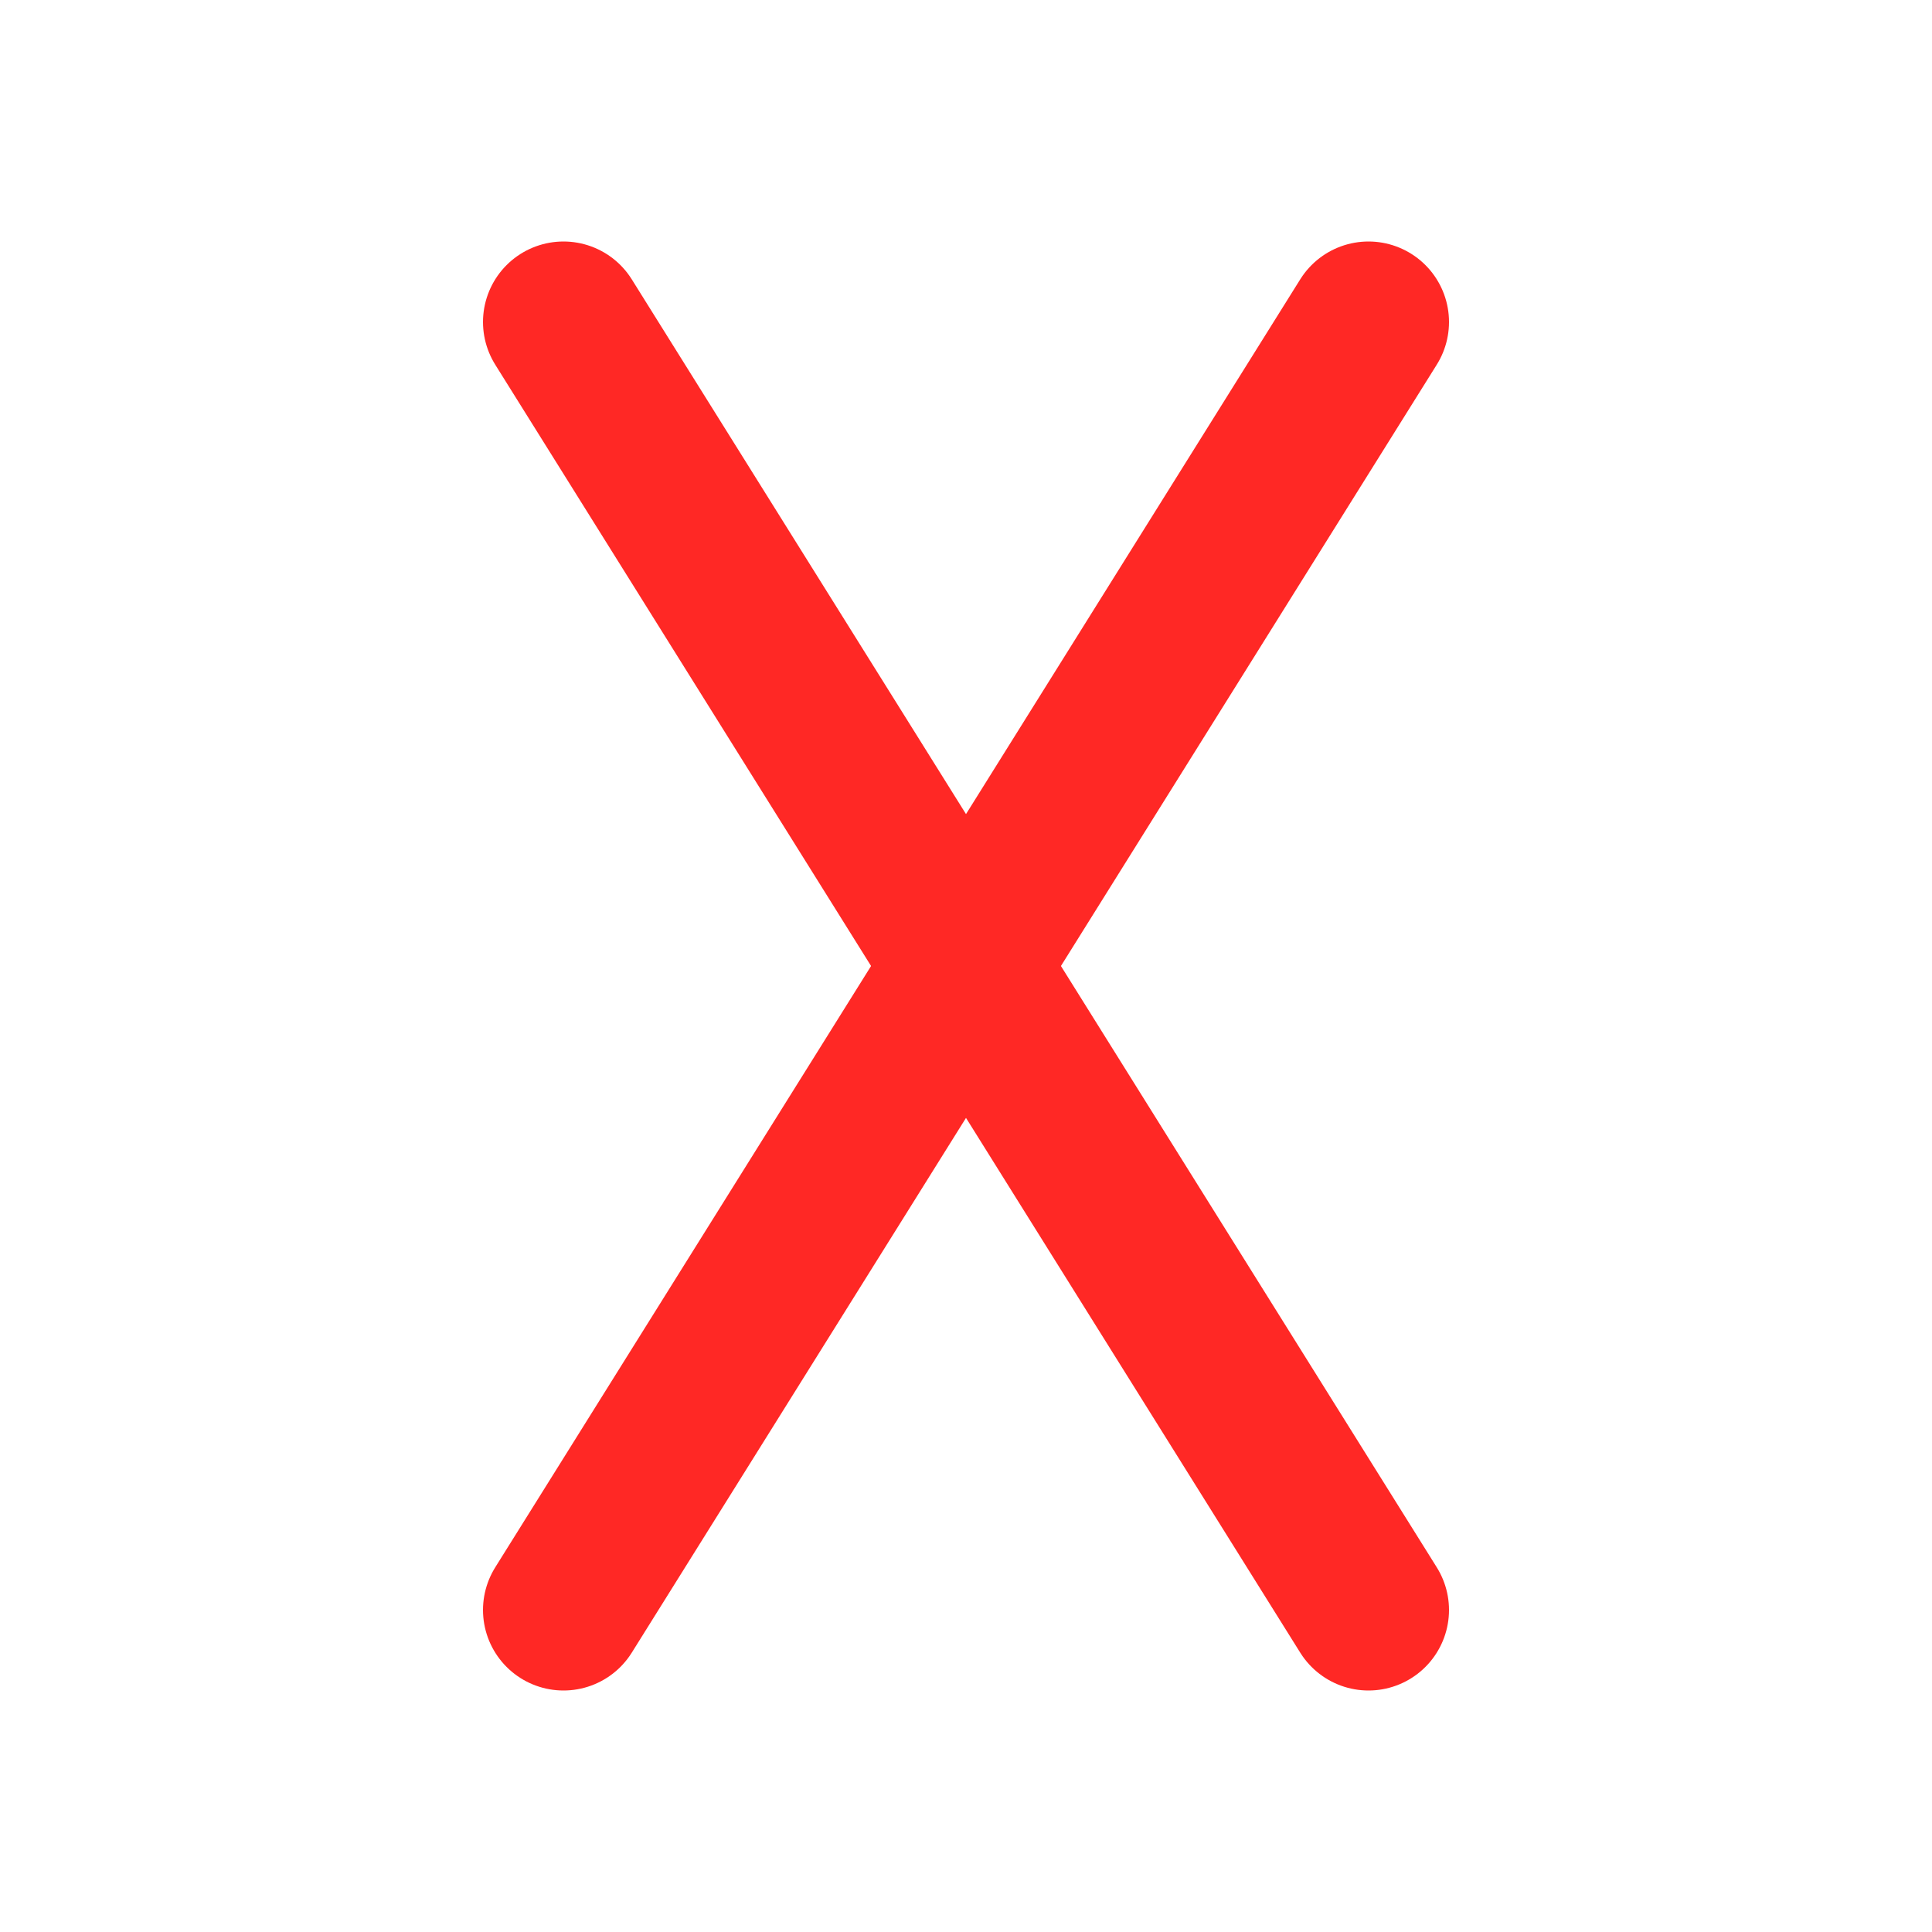 <svg xmlns="http://www.w3.org/2000/svg" class="icon icon-tabler icon-tabler-letter-x" width="16" height="16" viewBox="0 0 24 24" stroke-width="2" stroke="#ff2825" fill="none" stroke-linecap="round" stroke-linejoin="round">
  <path stroke="none" d="M0 0h24v24H0z" fill="none"/>
  <line x1="7" y1="4" x2="17" y2="20" />
  <line x1="17" y1="4" x2="7" y2="20" />
</svg>